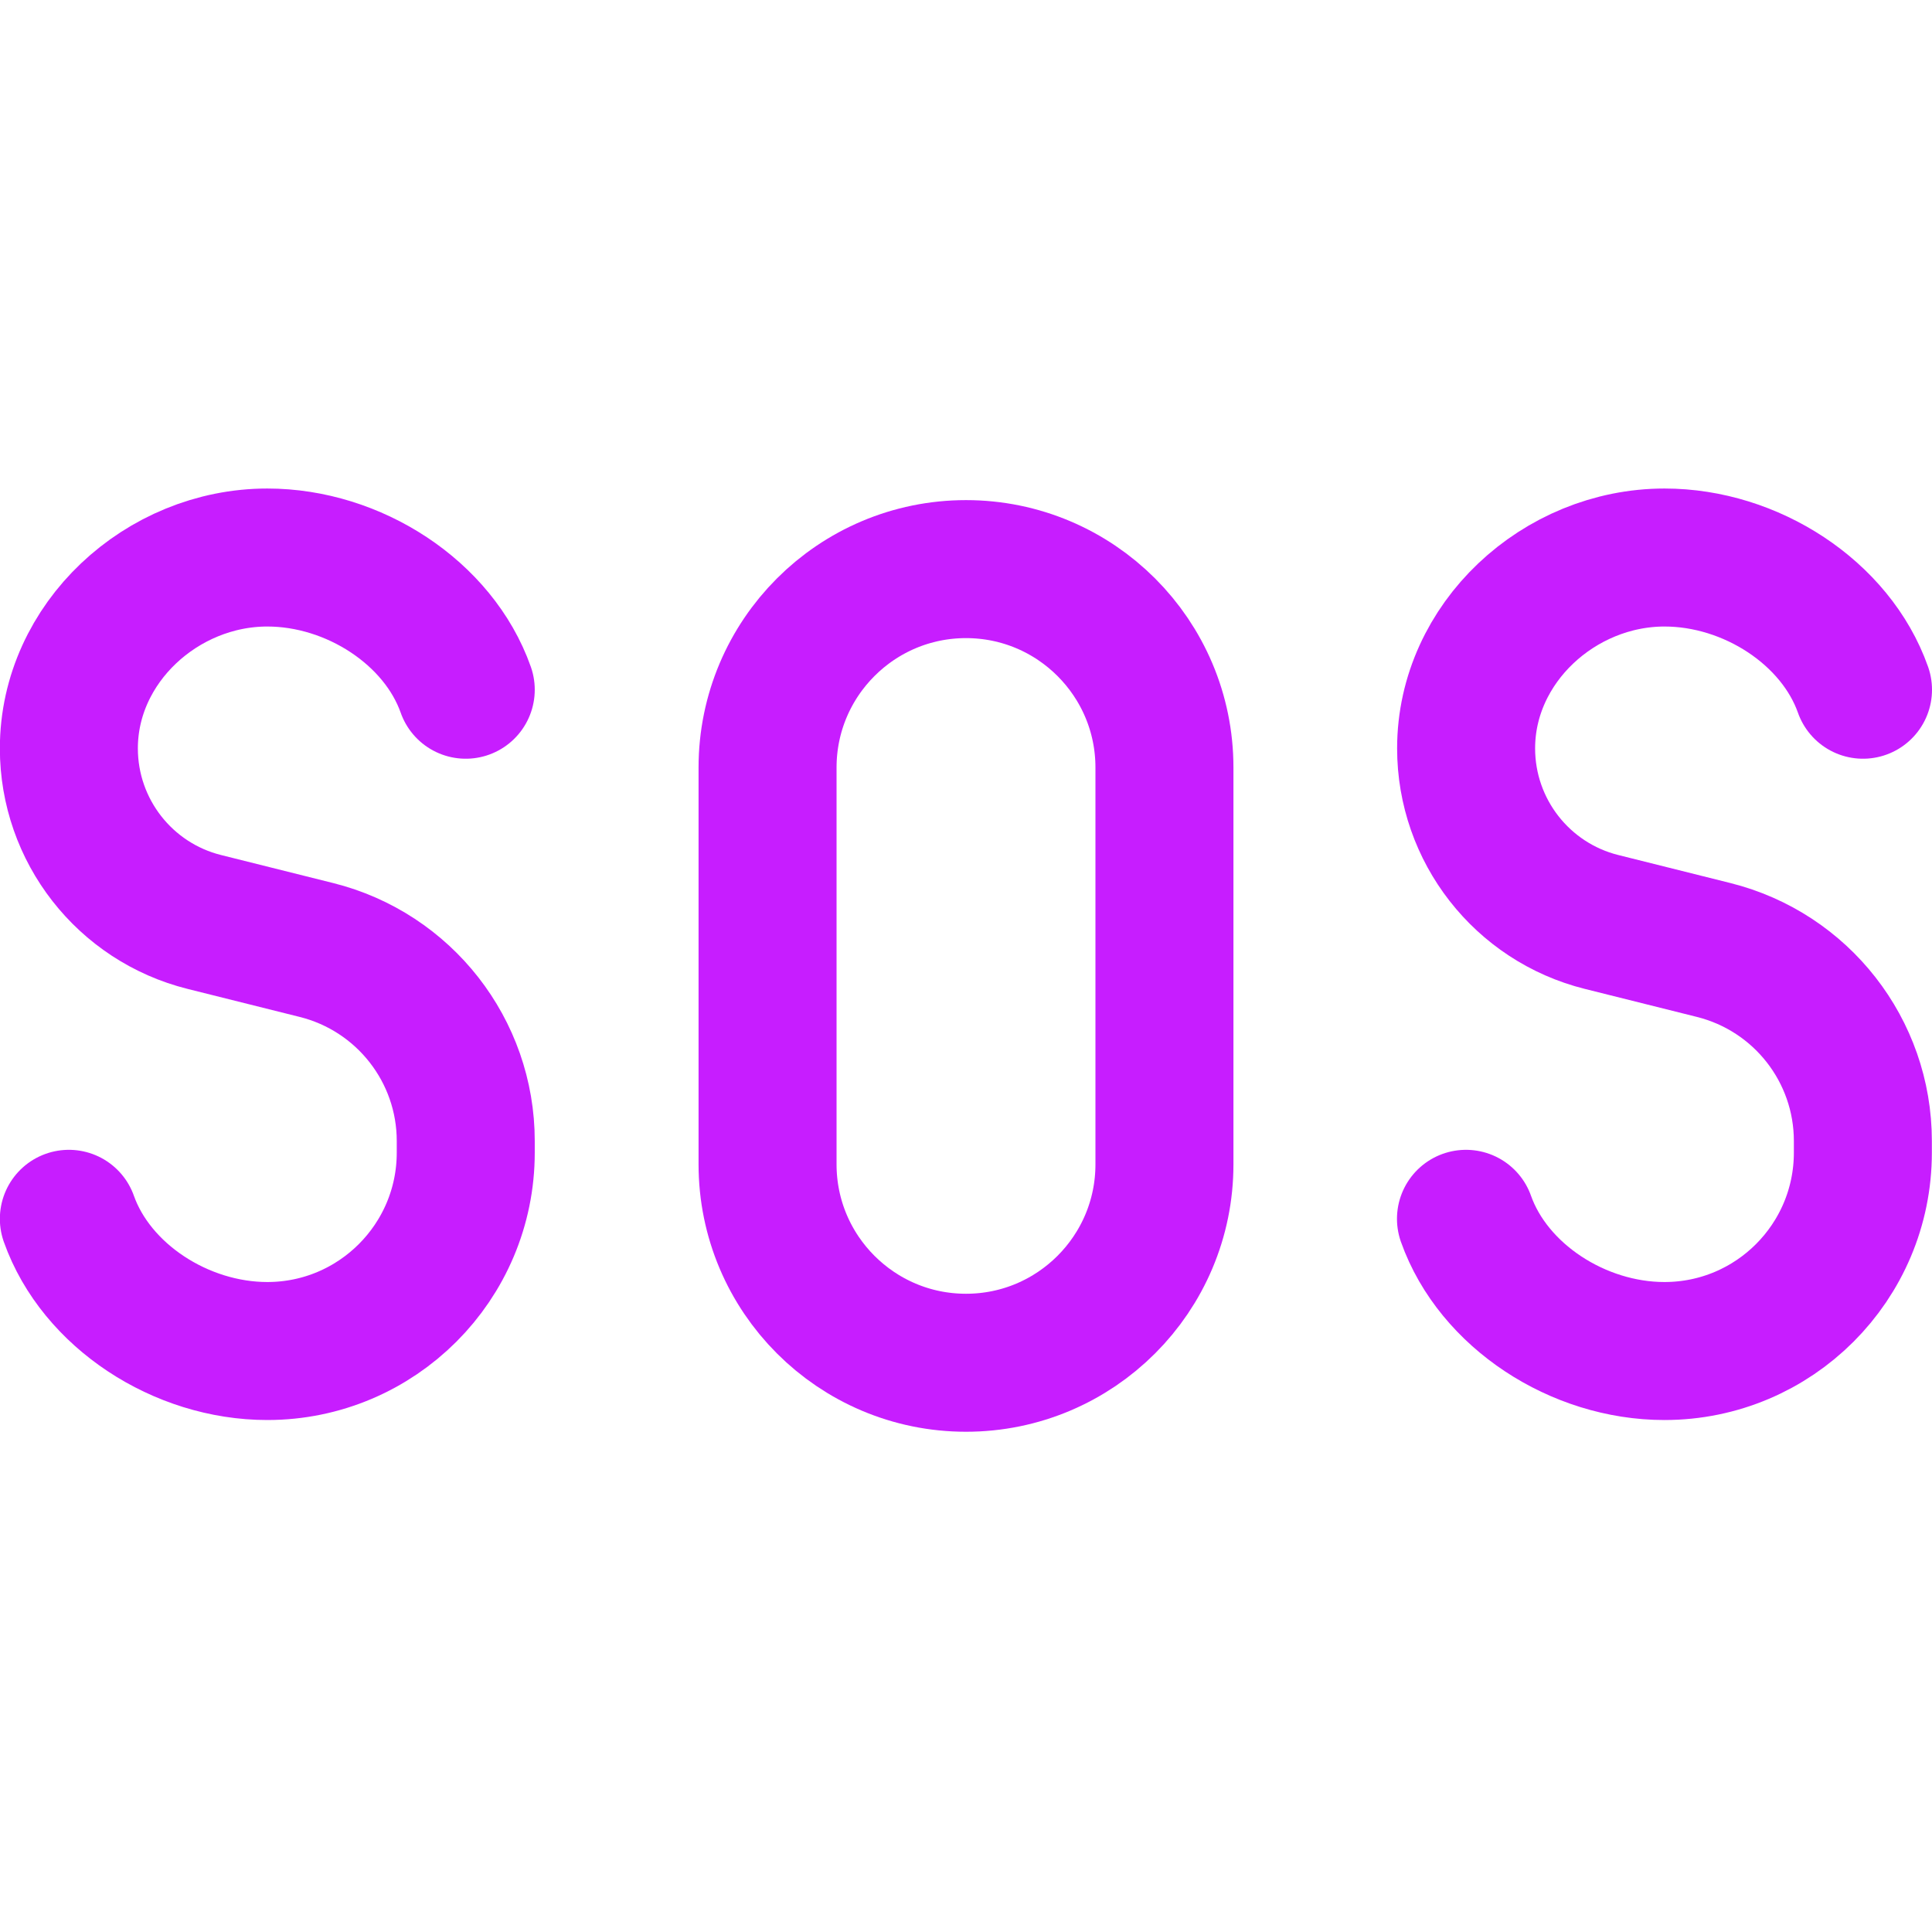 <svg xmlns="http://www.w3.org/2000/svg" fill="none" viewBox="0 0 14 14" id="Sos-Help-Emergency-Sign--Streamline-Flex-Neon">
  <desc>
    Sos Help Emergency Sign Streamline Icon: https://streamlinehq.com
  </desc>
  <g id="sos-help-emergency-sign">
    <path id="Vector 3" stroke="#c71dff" stroke-linecap="round" stroke-linejoin="round" d="M3.375 4.998c-0.197 -0.558 -0.812 -0.958 -1.438 -0.958 -0.764 0 -1.438 0.619 -1.438 1.383 0 0.595 0.405 1.114 0.982 1.258l0.812 0.203C2.929 7.043 3.375 7.614 3.375 8.268v0.084c0 0.794 -0.644 1.438 -1.438 1.438 -0.626 0 -1.24 -0.4 -1.438 -0.958" stroke-width="1"></path>
    <path id="Vector 5" stroke="#c71dff" stroke-linecap="round" stroke-linejoin="round" d="M13.5 4.998c-0.197 -0.558 -0.812 -0.958 -1.438 -0.958 -0.764 0 -1.438 0.619 -1.438 1.383 0 0.595 0.405 1.114 0.982 1.258l0.812 0.203c0.635 0.159 1.081 0.729 1.081 1.384v0.084c0 0.794 -0.643 1.438 -1.438 1.438 -0.626 0 -1.24 -0.4 -1.438 -0.958" stroke-width="1"></path>
    <path id="Vector 2" stroke="#c71dff" stroke-linecap="round" stroke-linejoin="round" d="M5.562 5.562v2.875c0 0.794 0.644 1.438 1.438 1.438s1.438 -0.644 1.438 -1.438v-2.875c0 -0.794 -0.644 -1.438 -1.438 -1.438s-1.438 0.644 -1.438 1.438Z" stroke-width="1"></path>
  </g>
</svg>